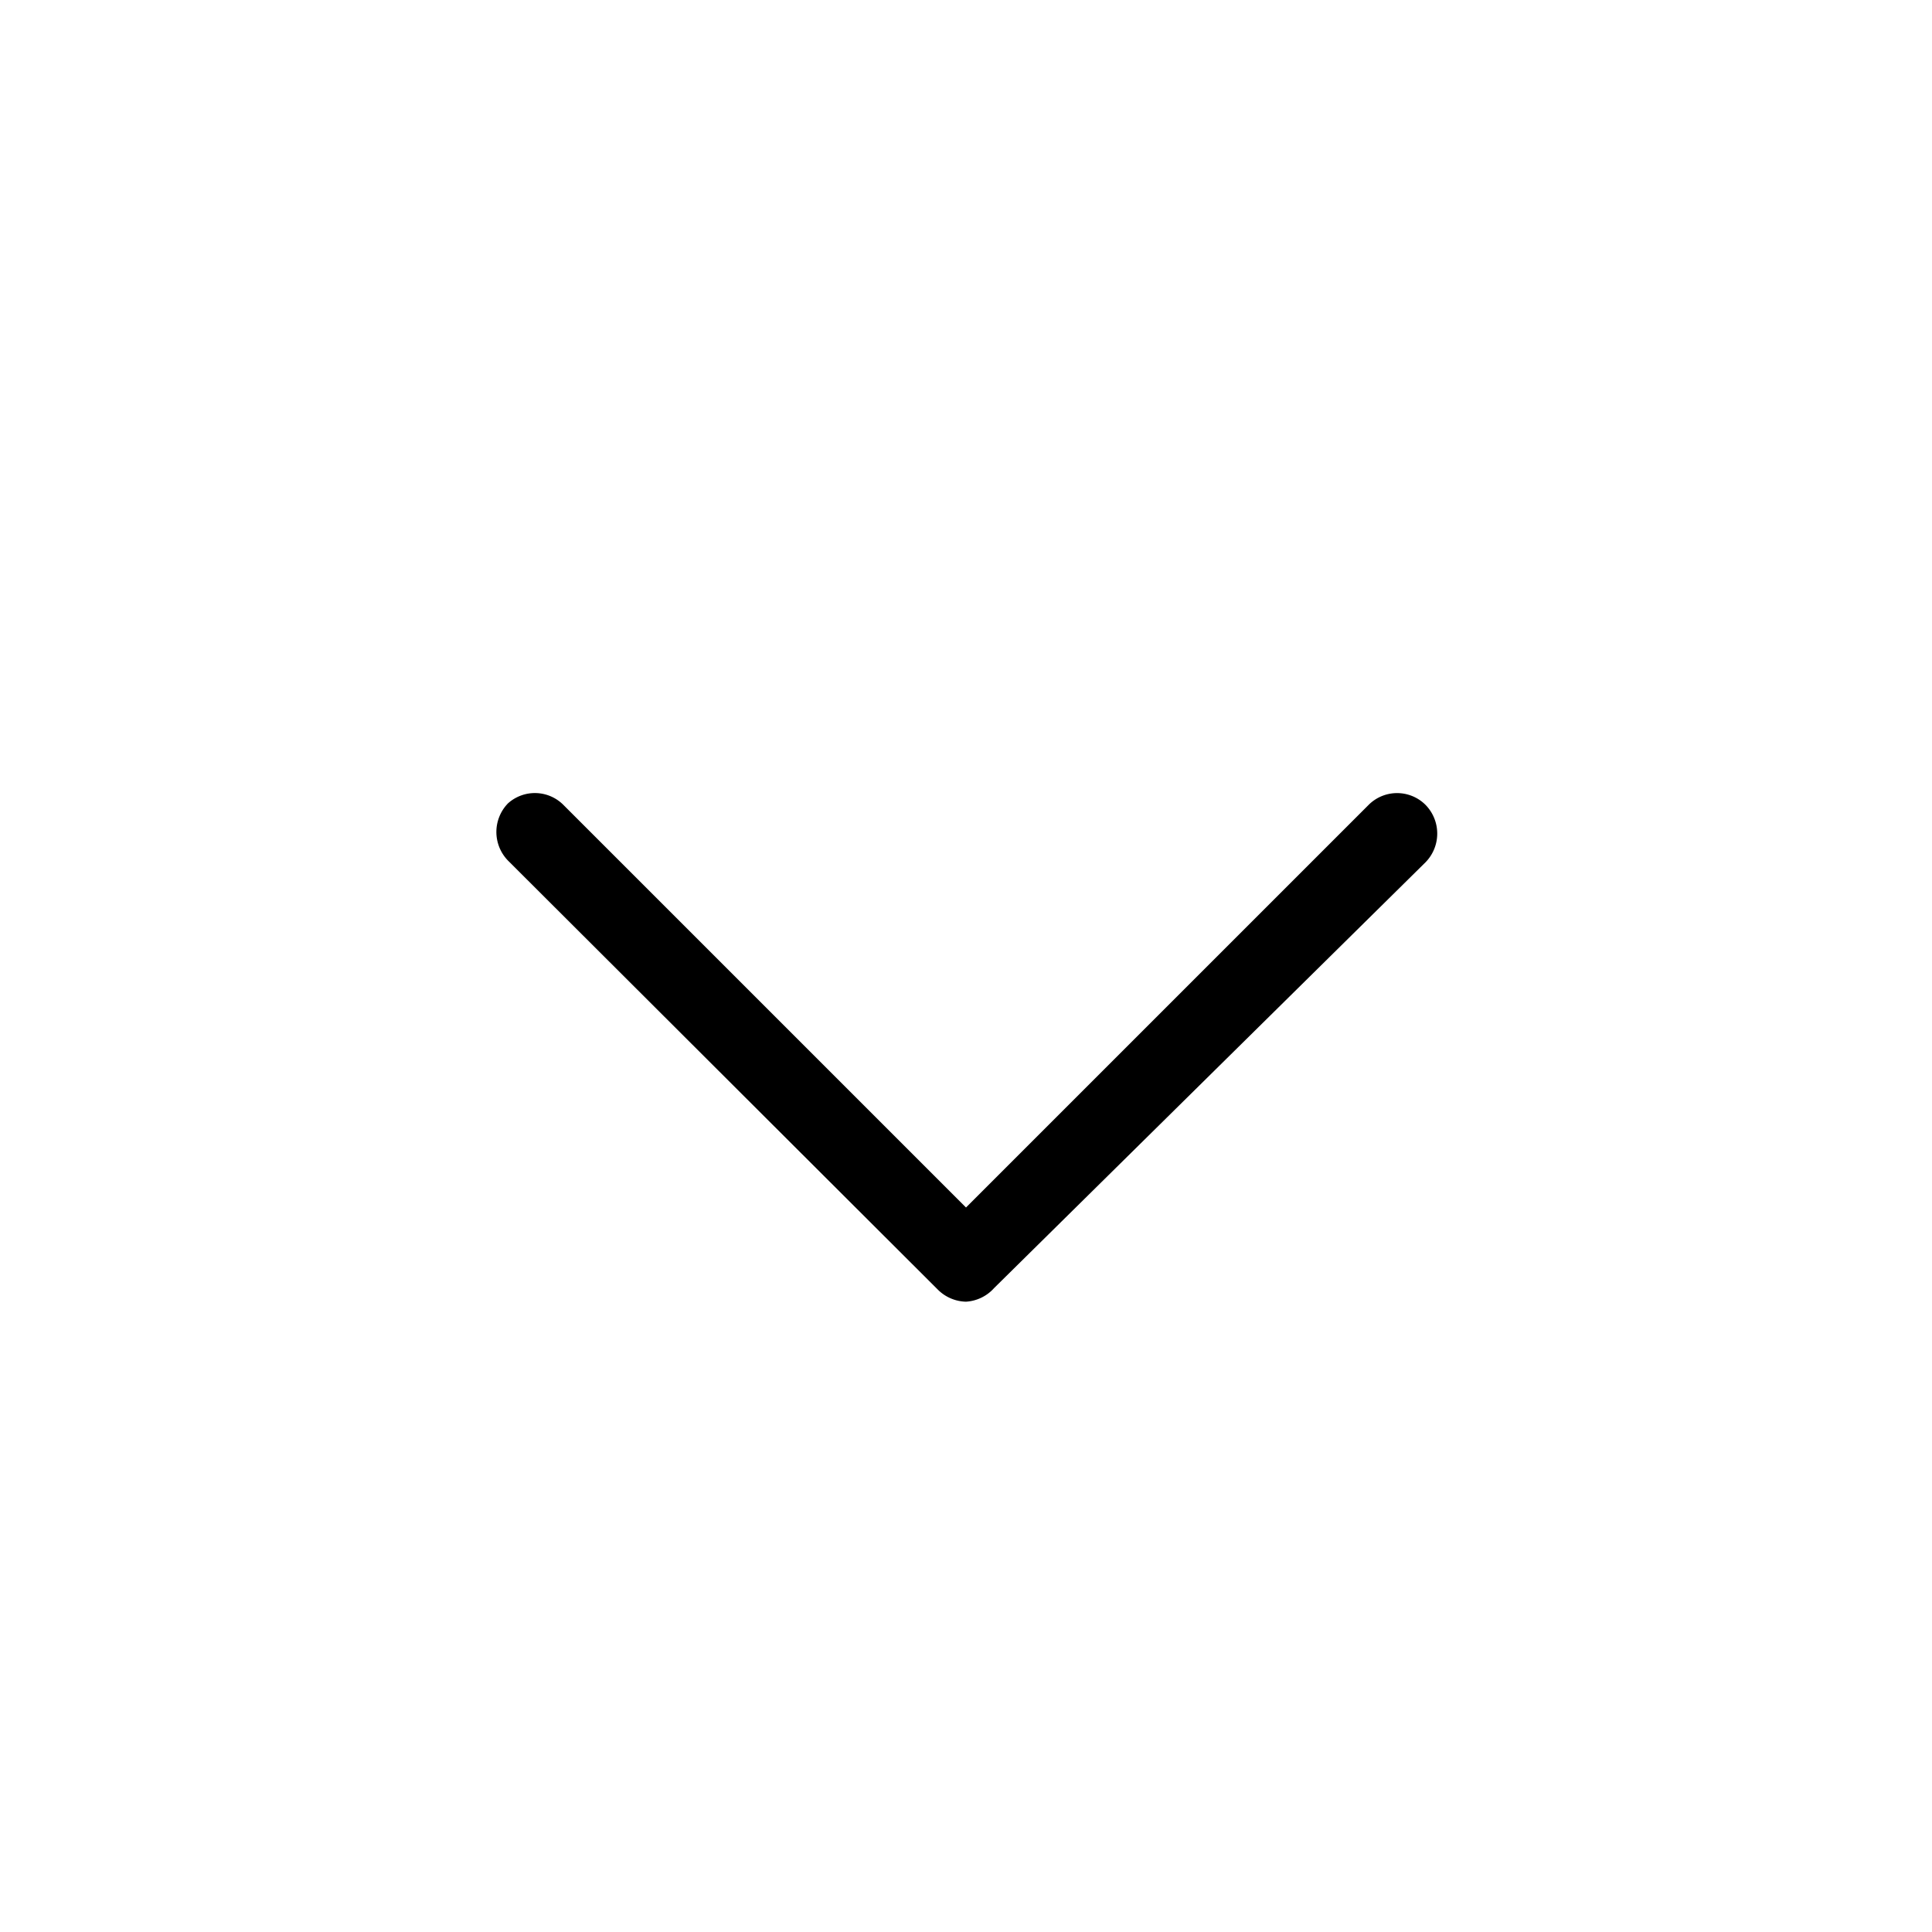 <svg id="Layer_1" data-name="Layer 1" xmlns="http://www.w3.org/2000/svg" viewBox="0 0 24 24">
    <path
        d="M12,16.17h0a.51.51,0,0,1-.35-.15L6.31,10.69a.51.51,0,0,1,0-.71A.5.5,0,0,1,7,10l5,5,5-5a.5.5,0,0,1,.71,0,.51.51,0,0,1,0,.71L12.35,16A.51.51,0,0,1,12,16.17Z" />
</svg>